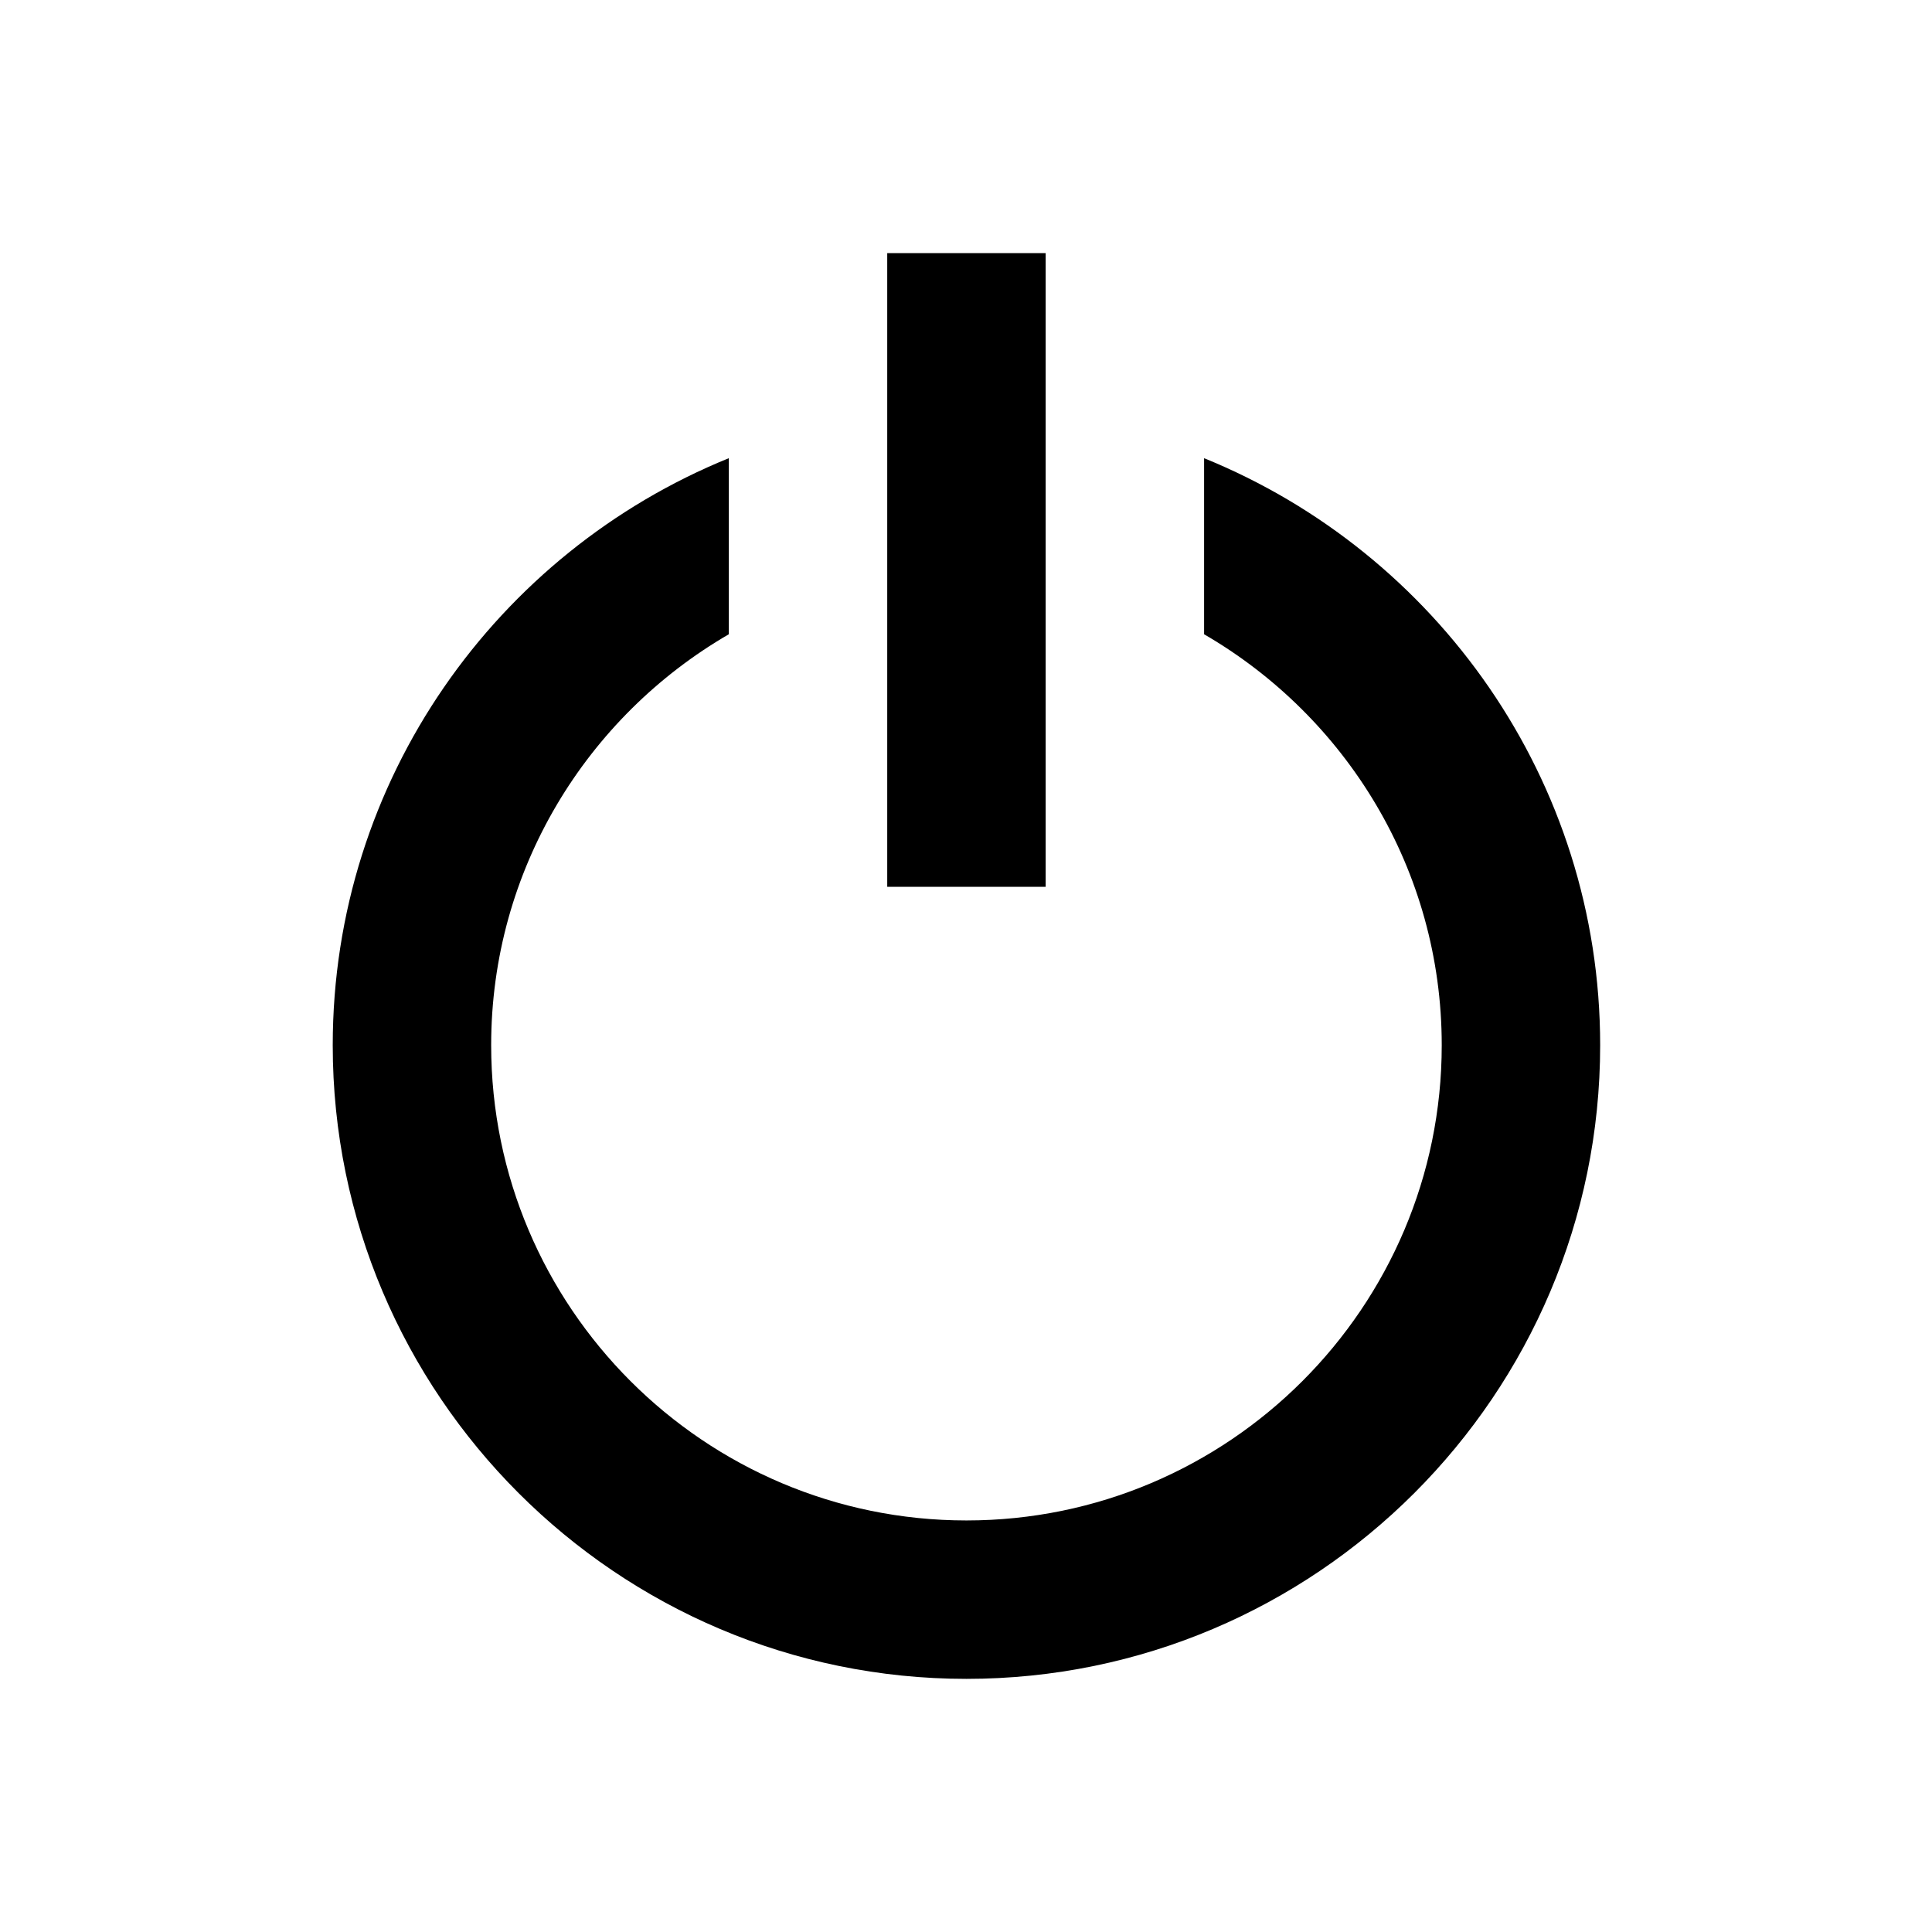 <svg viewBox="0 0 2160 2160" version="1.1" xmlns="http://www.w3.org/2000/svg" height="18pt" width="18pt">
    <g stroke="none" stroke-width="1" fill-rule="evenodd" transform="translate(120 120)">
        <path d="M1226.188 392.261v196.86c158.615 92.009 265.687 263.275 265.687 459.426 0 293.03-238.322 531.333-531.375 531.333s-531.375-238.303-531.375-531.333c0-196.15 107.072-367.417 265.688-459.427V392.261C435.5 497.643 252 751.886 252 1048.547c0 390.618 317.85 708.444 708.5 708.444s708.5-317.826 708.5-708.444c0-296.661-183.502-550.904-442.813-656.286"/>
        <path d="M1049.063 871.444H871.937V163h177.125z"/>
    </g>
</svg>
